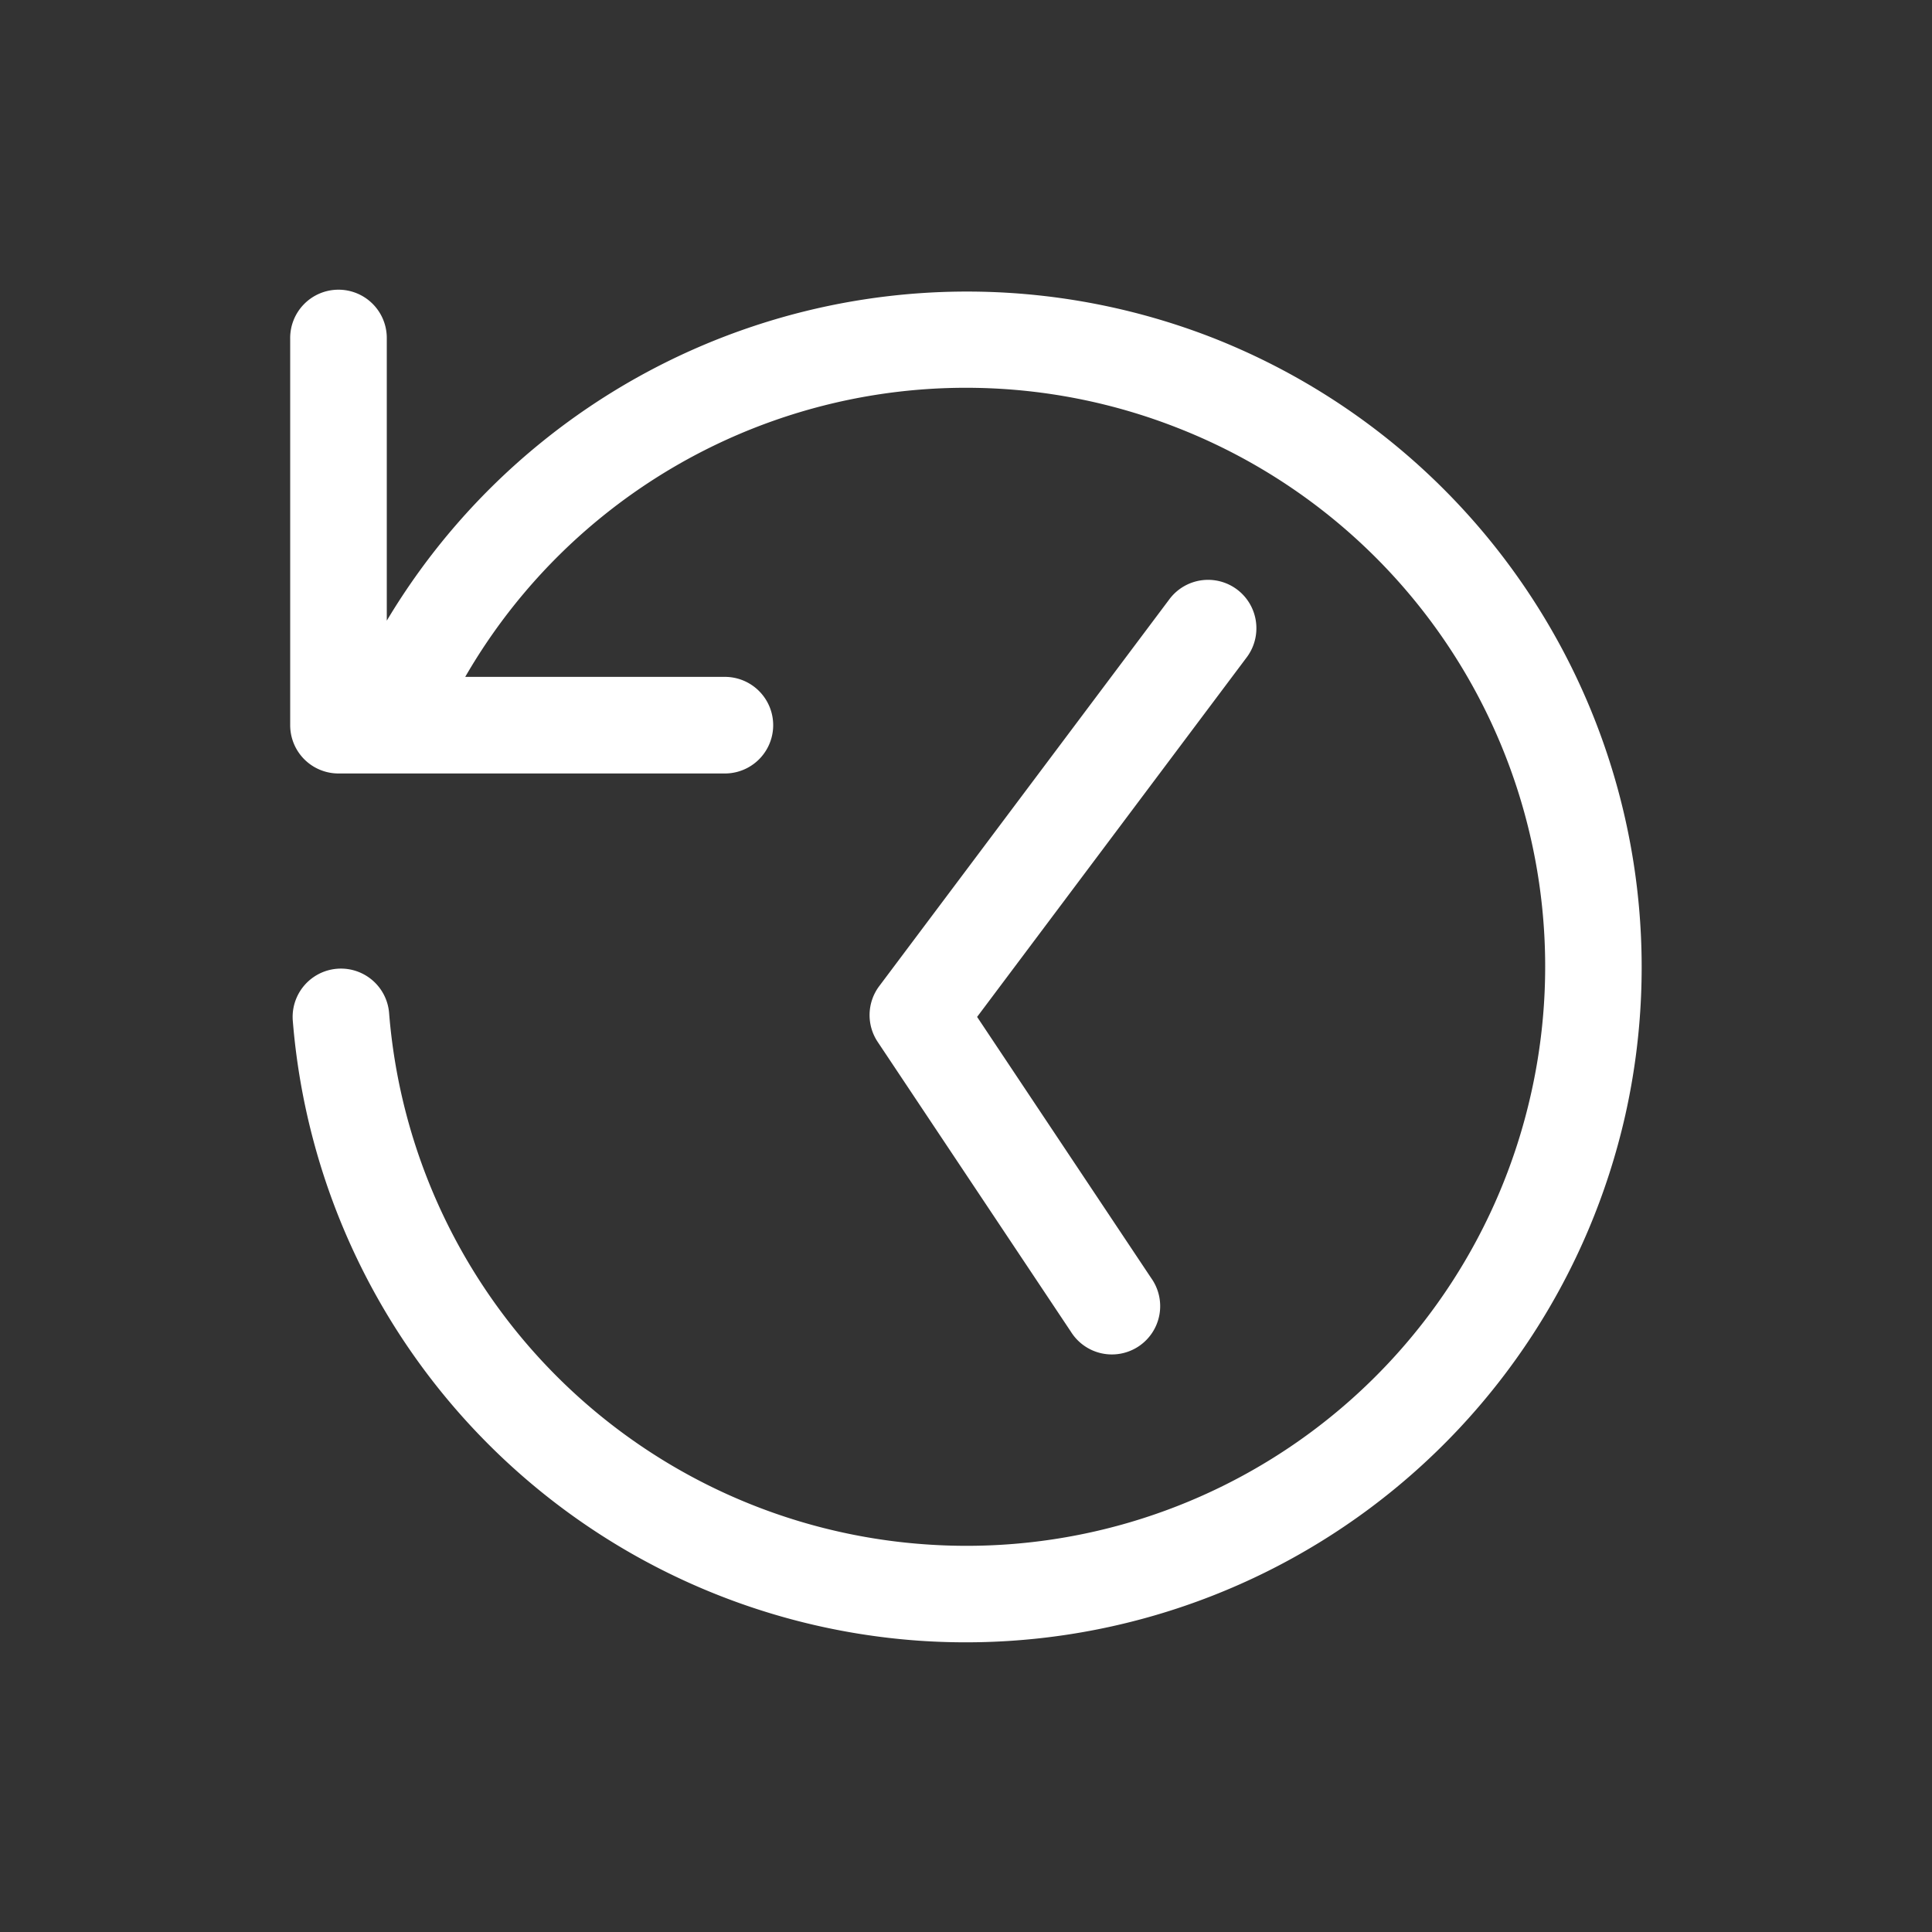 <svg height="64" width="64" viewBox="0 0 20 20"><rect x="0" y="0" width="20" height="20" fill="#333333" stroke="none"/><title>recover_last</title><g fill="#ffffff" class="nc-icon-wrapper"><g transform="translate(0 0)"><path d="M3.496 2.999a.5.5 0 0 0-.492.508v4a.5.5 0 0 0 .5.5h4a.5.5 0 1 0 0-1H4.816a5.986 5.986 0 0 1 7.368-2.58 5.988 5.988 0 0 1 3.664 6.9 5.987 5.987 0 0 1-6.27 4.66 5.99 5.99 0 0 1-5.55-5.5.5.5 0 1 0-.997.08 6.997 6.997 0 0 0 6.475 6.417 6.999 6.999 0 0 0 7.318-5.436 7 7 0 0 0-4.275-8.053 6.998 6.998 0 0 0-8.545 2.93V3.507a.5.5 0 0 0-.508-.508zm8.988 3.004a.5.5 0 0 0-.382.205l-3 4a.5.5 0 0 0-.016.578l2 3a.5.5 0 1 0 .832-.554l-1.803-2.705 2.787-3.717a.5.5 0 0 0 .104-.313.5.5 0 0 0-.522-.494z" class="nc-icon-wrapper"></path></g></g></svg>
